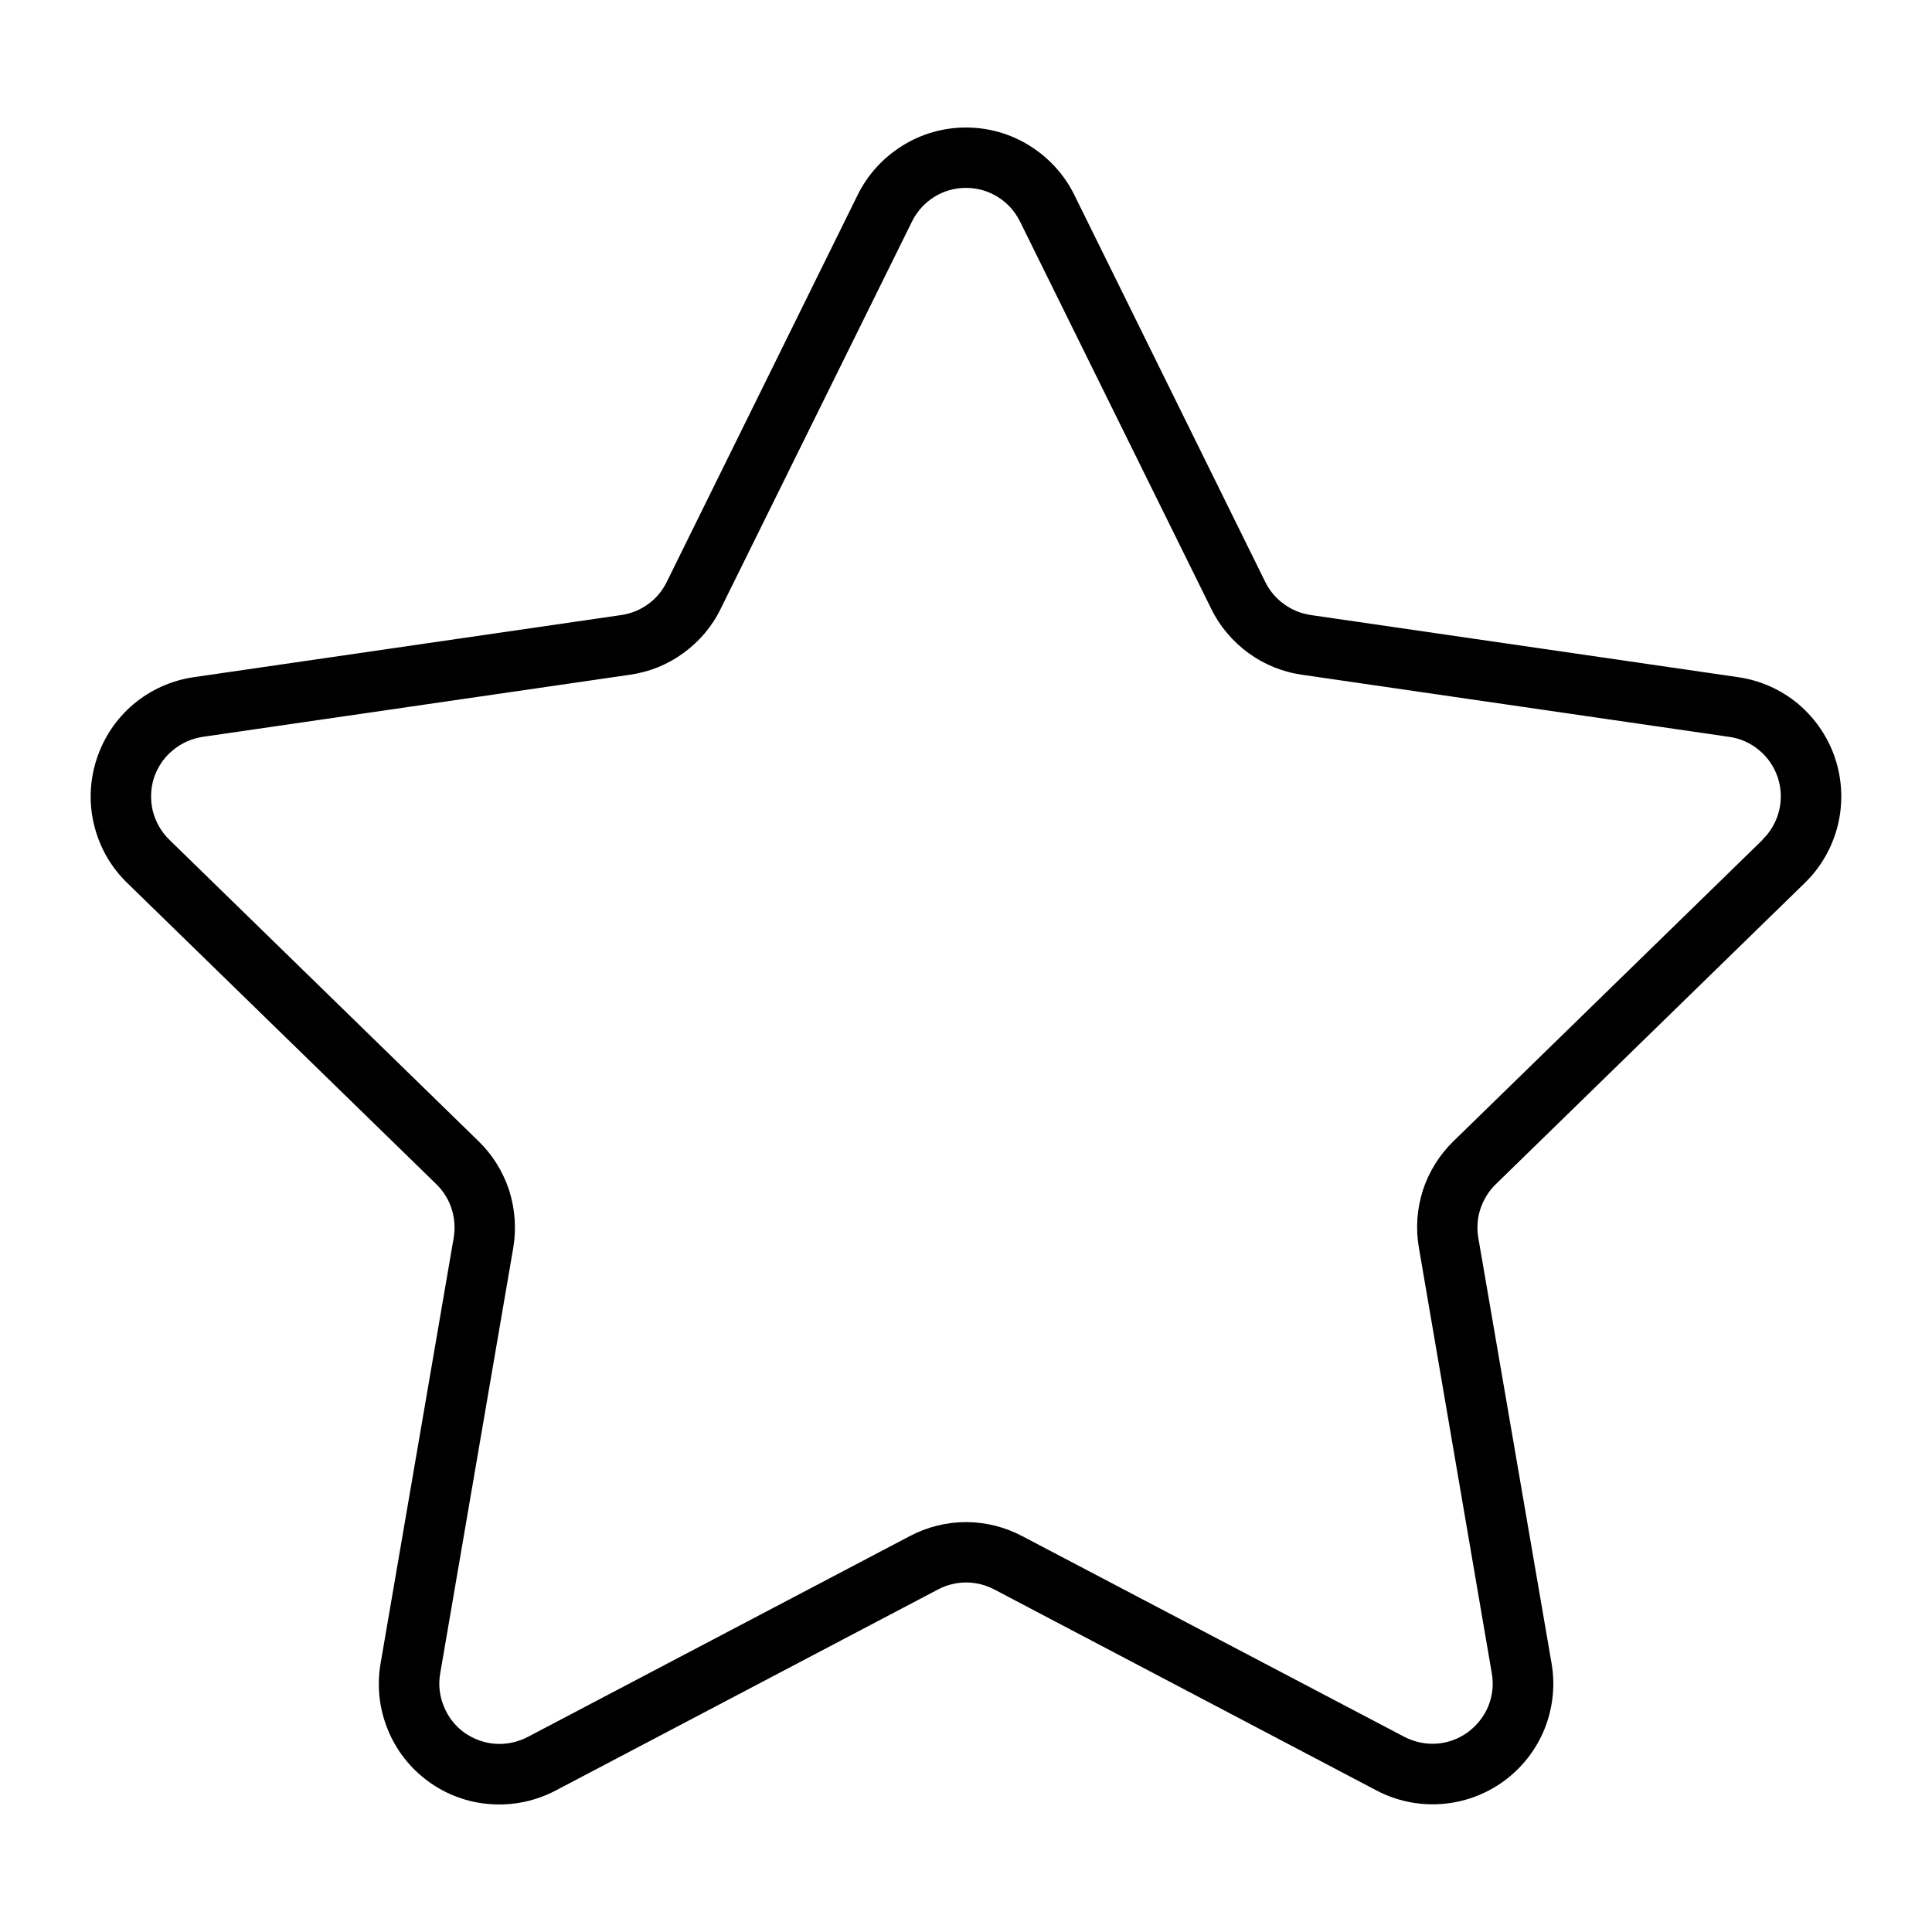 <svg width="12" height="12" viewBox="0 0 12 12" fill="none" xmlns="http://www.w3.org/2000/svg">
<path d="M10.796 4.206L8.141 3.82C8.081 3.811 8.024 3.788 7.975 3.752C7.926 3.717 7.886 3.67 7.859 3.615L6.672 1.209C6.61 1.084 6.514 0.979 6.395 0.905C6.277 0.831 6.14 0.792 6 0.792C5.86 0.792 5.723 0.831 5.605 0.905C5.486 0.979 5.39 1.084 5.328 1.209L4.141 3.615C4.114 3.67 4.075 3.717 4.026 3.752C3.977 3.788 3.92 3.811 3.86 3.82L1.204 4.206C1.066 4.226 0.936 4.284 0.829 4.374C0.722 4.464 0.643 4.583 0.6 4.716C0.557 4.848 0.551 4.991 0.585 5.126C0.618 5.262 0.689 5.386 0.789 5.483L2.711 7.356C2.754 7.398 2.787 7.451 2.805 7.508C2.824 7.566 2.828 7.628 2.818 7.688L2.364 10.331C2.34 10.469 2.355 10.611 2.408 10.741C2.46 10.871 2.548 10.983 2.662 11.066C2.775 11.148 2.909 11.197 3.049 11.206C3.189 11.216 3.328 11.186 3.452 11.121L5.827 9.872C5.88 9.844 5.94 9.829 6.001 9.829C6.061 9.829 6.121 9.844 6.175 9.872L8.55 11.121C8.673 11.186 8.813 11.215 8.952 11.205C9.092 11.195 9.226 11.146 9.339 11.064C9.452 10.982 9.54 10.87 9.593 10.74C9.645 10.611 9.661 10.469 9.637 10.331L9.182 7.688C9.172 7.628 9.176 7.566 9.195 7.509C9.214 7.451 9.246 7.399 9.29 7.356L11.211 5.483C11.311 5.386 11.381 5.262 11.415 5.126C11.448 4.991 11.443 4.848 11.4 4.715C11.357 4.583 11.277 4.464 11.171 4.374C11.064 4.284 10.934 4.226 10.796 4.206ZM10.949 5.215L9.028 7.088C8.941 7.172 8.876 7.277 8.838 7.392C8.801 7.508 8.792 7.631 8.813 7.75L9.266 10.394C9.278 10.463 9.27 10.533 9.244 10.598C9.217 10.662 9.173 10.718 9.117 10.759C9.061 10.8 8.994 10.825 8.924 10.83C8.855 10.835 8.785 10.82 8.723 10.788L6.349 9.541C6.241 9.484 6.121 9.454 6 9.454C5.879 9.454 5.759 9.484 5.651 9.541L3.277 10.789C3.215 10.821 3.145 10.836 3.076 10.831C3.006 10.826 2.94 10.801 2.883 10.761C2.827 10.72 2.783 10.664 2.757 10.599C2.73 10.534 2.722 10.464 2.734 10.395L3.188 7.75C3.208 7.631 3.199 7.508 3.162 7.392C3.124 7.277 3.059 7.172 2.972 7.088L1.051 5.215C1.001 5.166 0.966 5.104 0.949 5.037C0.933 4.969 0.935 4.898 0.956 4.832C0.978 4.766 1.017 4.707 1.071 4.662C1.124 4.617 1.188 4.588 1.257 4.577L3.912 4.191C4.033 4.174 4.147 4.128 4.245 4.056C4.343 3.985 4.423 3.891 4.476 3.782L5.665 1.375C5.696 1.313 5.743 1.26 5.803 1.223C5.862 1.186 5.93 1.167 6 1.167C6.07 1.167 6.138 1.186 6.197 1.223C6.257 1.26 6.304 1.313 6.335 1.375L7.523 3.781C7.576 3.89 7.656 3.984 7.754 4.056C7.852 4.127 7.966 4.174 8.087 4.191L10.742 4.577C10.811 4.587 10.875 4.616 10.928 4.661C10.982 4.706 11.021 4.765 11.043 4.832C11.064 4.898 11.067 4.969 11.05 5.036C11.033 5.104 10.998 5.166 10.948 5.214L10.949 5.215Z" fill="black"/>
</svg>
